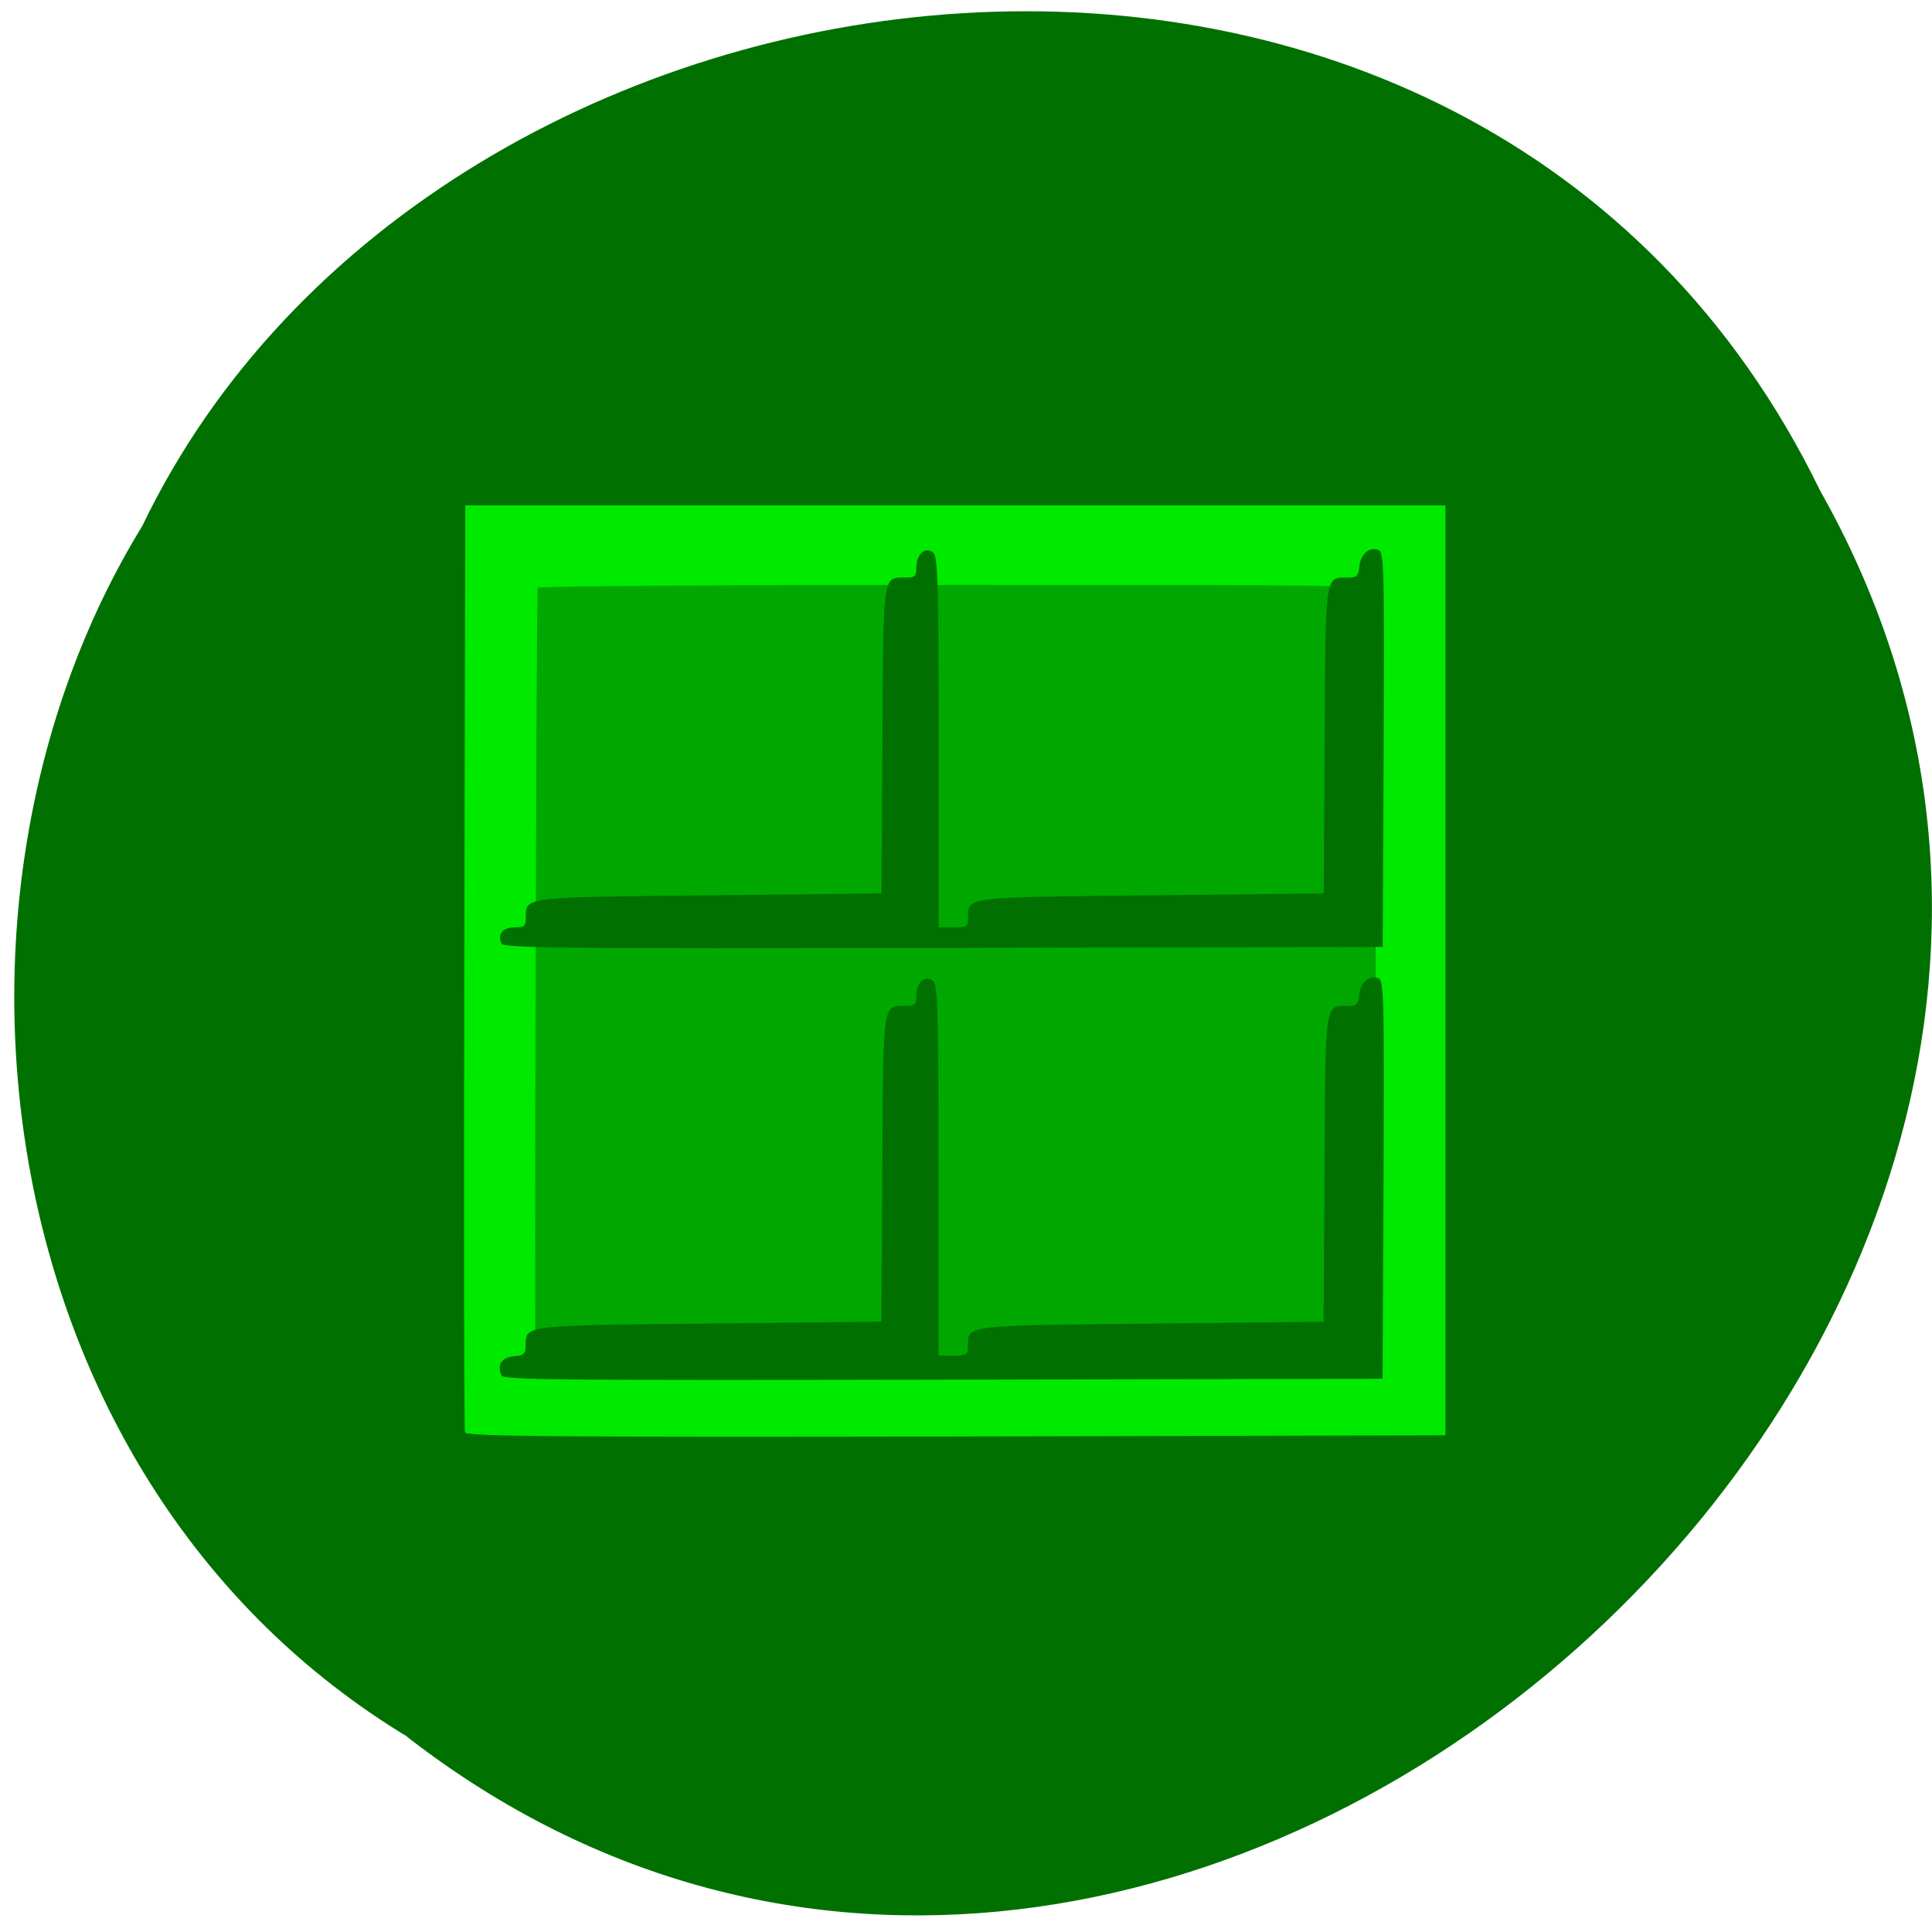 <svg xmlns="http://www.w3.org/2000/svg" viewBox="0 0 32 32"><path d="m 6.746 28.77 c 12.668 9.824 31.19 -6.855 23.402 -20.641 c -5.699 -11.727 -22.922 -9.563 -27.793 0.586 c -3.813 6.211 -2.555 15.844 4.391 20.05" fill="#007000"/><path d="m 7.703 23.727 c -0.016 -0.043 -0.023 -3.516 -0.012 -7.715 l 0.016 -7.641 h 16.234 v 15.402 l -8.102 0.02 c -6.445 0.012 -8.109 0 -8.137 -0.066" fill="#00ea00"/><path d="m 8.871 22.633 c -0.023 -0.395 0.012 -12.863 0.035 -12.898 c 0.016 -0.027 3 -0.047 6.914 -0.047 c 6.5 0 6.887 0.004 6.926 0.094 c 0.023 0.051 0.039 2.969 0.039 6.48 v 6.387 l -6.957 0.012 c -3.824 0.008 -6.957 -0.004 -6.957 -0.027" fill="#00a800"/><path d="m 8.305 22.781 c -0.074 -0.18 0.004 -0.297 0.203 -0.316 c 0.172 -0.016 0.199 -0.039 0.199 -0.184 c 0 -0.332 -0.039 -0.328 3.047 -0.359 l 2.844 -0.031 l 0.016 -2.539 c 0.016 -2.801 0 -2.691 0.391 -2.691 c 0.148 0 0.172 -0.023 0.172 -0.172 c 0 -0.219 0.145 -0.348 0.277 -0.242 c 0.078 0.063 0.09 0.488 0.09 3.141 v 3.066 h 0.246 c 0.227 0 0.242 -0.012 0.242 -0.172 c 0 -0.332 -0.043 -0.328 3.047 -0.359 l 2.844 -0.031 l 0.016 -2.543 c 0.016 -2.793 0 -2.688 0.387 -2.688 c 0.145 0 0.172 -0.027 0.188 -0.188 c 0.02 -0.207 0.164 -0.324 0.316 -0.27 c 0.094 0.035 0.098 0.324 0.086 3.336 l -0.016 3.297 l -7.281 0.016 c -6.301 0.012 -7.285 0.004 -7.313 -0.07 m -0.004 -7.156 c -0.063 -0.156 0.027 -0.266 0.223 -0.266 c 0.164 0 0.184 -0.02 0.184 -0.172 c 0 -0.332 -0.043 -0.328 3.047 -0.359 l 2.844 -0.031 l 0.016 -2.543 c 0.016 -2.797 0 -2.688 0.391 -2.688 c 0.148 0 0.172 -0.023 0.172 -0.172 c 0 -0.219 0.145 -0.348 0.277 -0.242 c 0.078 0.063 0.09 0.484 0.09 3.141 v 3.066 h 0.246 c 0.227 0 0.242 -0.012 0.242 -0.172 c 0 -0.332 -0.043 -0.328 3.047 -0.359 l 2.844 -0.031 l 0.016 -2.543 c 0.016 -2.797 0 -2.688 0.387 -2.688 c 0.145 0 0.172 -0.027 0.188 -0.188 c 0.02 -0.207 0.164 -0.324 0.316 -0.27 c 0.094 0.035 0.098 0.32 0.086 3.305 l -0.016 3.27 l -7.281 0.016 c -6.434 0.012 -7.285 0.004 -7.316 -0.074" fill="#007000"/></svg>